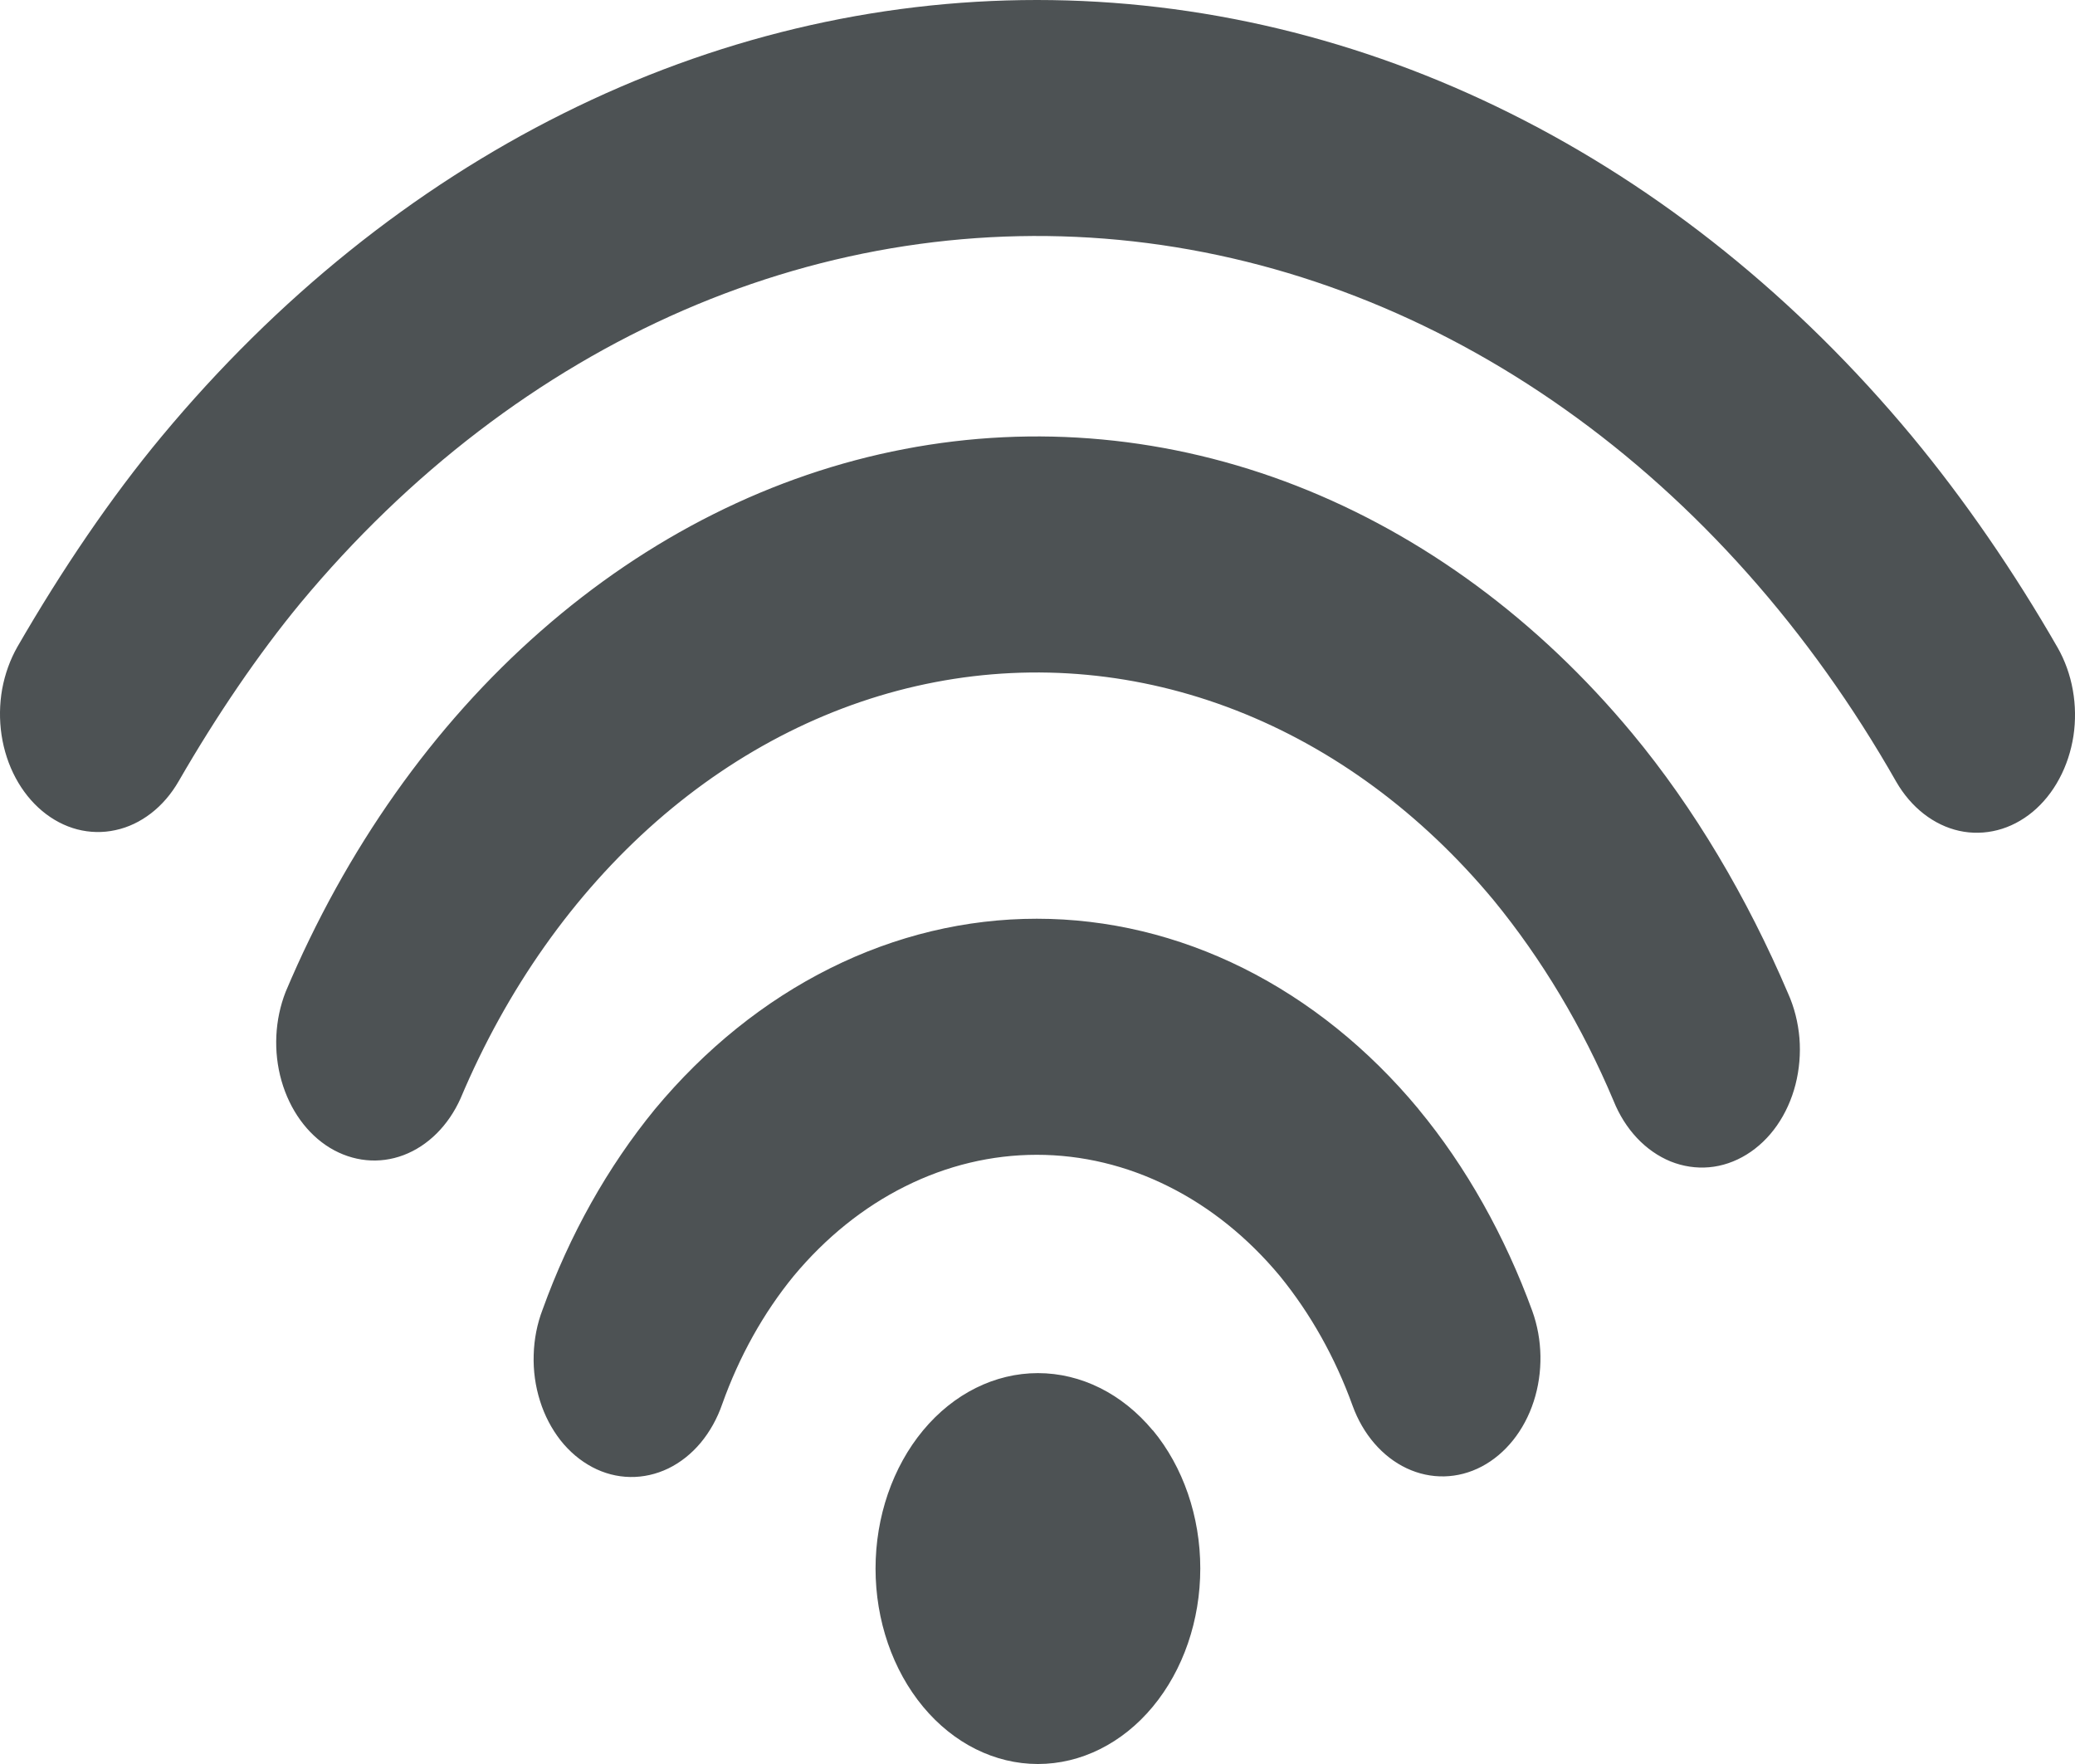 <svg width="20" height="17" viewBox="0 0 20 17" fill="none" xmlns="http://www.w3.org/2000/svg">
<path d="M18.428 4.204C18.936 4.817 19.415 5.514 19.833 6.242C19.903 6.365 19.953 6.504 19.979 6.65C20.005 6.796 20.007 6.946 19.985 7.093C19.962 7.24 19.916 7.38 19.848 7.506C19.781 7.631 19.694 7.739 19.592 7.824C19.489 7.909 19.374 7.969 19.253 8C19.132 8.031 19.006 8.034 18.884 8.007C18.762 7.98 18.646 7.924 18.542 7.843C18.438 7.762 18.348 7.657 18.277 7.534C17.444 6.069 16.354 4.843 15.082 3.943C13.811 3.043 12.391 2.491 10.922 2.326C9.454 2.162 7.973 2.389 6.586 2.991C5.199 3.594 3.939 4.557 2.896 5.812C2.493 6.3 2.09 6.891 1.722 7.529C1.651 7.652 1.561 7.757 1.456 7.838C1.352 7.918 1.236 7.974 1.113 8C0.991 8.027 0.866 8.024 0.745 7.993C0.623 7.961 0.509 7.901 0.407 7.816C0.201 7.644 0.06 7.381 0.015 7.084C-0.007 6.937 -0.005 6.786 0.021 6.64C0.048 6.494 0.098 6.356 0.168 6.233C0.597 5.49 1.07 4.793 1.56 4.204C2.668 2.872 3.983 1.814 5.43 1.093C6.877 0.371 8.428 0 9.994 0C11.561 0 13.112 0.371 14.559 1.093C16.006 1.814 17.321 2.872 18.428 4.204ZM15.732 7.067C16.328 7.784 16.841 8.651 17.234 9.573C17.294 9.706 17.331 9.853 17.344 10.004C17.356 10.154 17.343 10.307 17.306 10.452C17.269 10.596 17.208 10.731 17.127 10.847C17.046 10.963 16.946 11.058 16.834 11.127C16.722 11.196 16.599 11.238 16.474 11.249C16.348 11.26 16.222 11.241 16.102 11.193C15.983 11.144 15.873 11.068 15.778 10.967C15.684 10.867 15.607 10.745 15.552 10.608C15.252 9.896 14.862 9.244 14.396 8.675C13.7 7.838 12.85 7.211 11.914 6.846C10.978 6.481 9.984 6.388 9.013 6.574C8.041 6.76 7.12 7.221 6.325 7.918C5.53 8.616 4.884 9.53 4.439 10.586C4.322 10.847 4.125 11.043 3.89 11.132C3.655 11.221 3.4 11.195 3.18 11.062C2.96 10.928 2.793 10.696 2.713 10.415C2.633 10.134 2.648 9.827 2.753 9.559C3.333 8.183 4.175 6.991 5.212 6.082C6.248 5.172 7.448 4.571 8.715 4.328C9.981 4.085 11.277 4.206 12.497 4.682C13.717 5.159 14.826 5.976 15.732 7.067V7.067ZM13.673 10.69C14.13 11.241 14.507 11.915 14.769 12.634C14.869 12.911 14.874 13.224 14.783 13.505C14.692 13.786 14.511 14.012 14.282 14.133C14.052 14.254 13.792 14.26 13.558 14.15C13.325 14.04 13.137 13.823 13.037 13.547C12.869 13.082 12.631 12.659 12.336 12.297C12.028 11.927 11.663 11.633 11.261 11.433C10.859 11.232 10.428 11.129 9.993 11.129C9.558 11.129 9.127 11.232 8.725 11.433C8.323 11.633 7.958 11.927 7.65 12.297C7.358 12.654 7.125 13.072 6.961 13.532C6.913 13.671 6.842 13.798 6.753 13.905C6.664 14.011 6.558 14.095 6.441 14.152C6.324 14.208 6.2 14.236 6.074 14.234C5.948 14.232 5.824 14.2 5.709 14.139C5.594 14.078 5.49 13.991 5.403 13.881C5.317 13.771 5.249 13.642 5.205 13.501C5.16 13.359 5.139 13.209 5.144 13.057C5.148 12.906 5.177 12.758 5.23 12.62C5.489 11.902 5.856 11.247 6.313 10.689C6.797 10.107 7.37 9.646 8.002 9.331C8.633 9.016 9.31 8.854 9.993 8.854C10.677 8.854 11.353 9.016 11.985 9.331C12.616 9.646 13.19 10.107 13.673 10.689V10.69ZM11.111 13.783C11.404 14.136 11.569 14.616 11.569 15.115C11.569 15.615 11.405 16.094 11.111 16.448C10.818 16.801 10.419 17 10.004 17C9.589 17 9.191 16.802 8.897 16.448C8.604 16.095 8.439 15.616 8.439 15.117C8.439 14.617 8.604 14.138 8.897 13.785C9.191 13.431 9.589 13.233 10.004 13.233C10.419 13.233 10.817 13.431 11.111 13.785V13.783Z" fill="#4D5254"/>
</svg>
